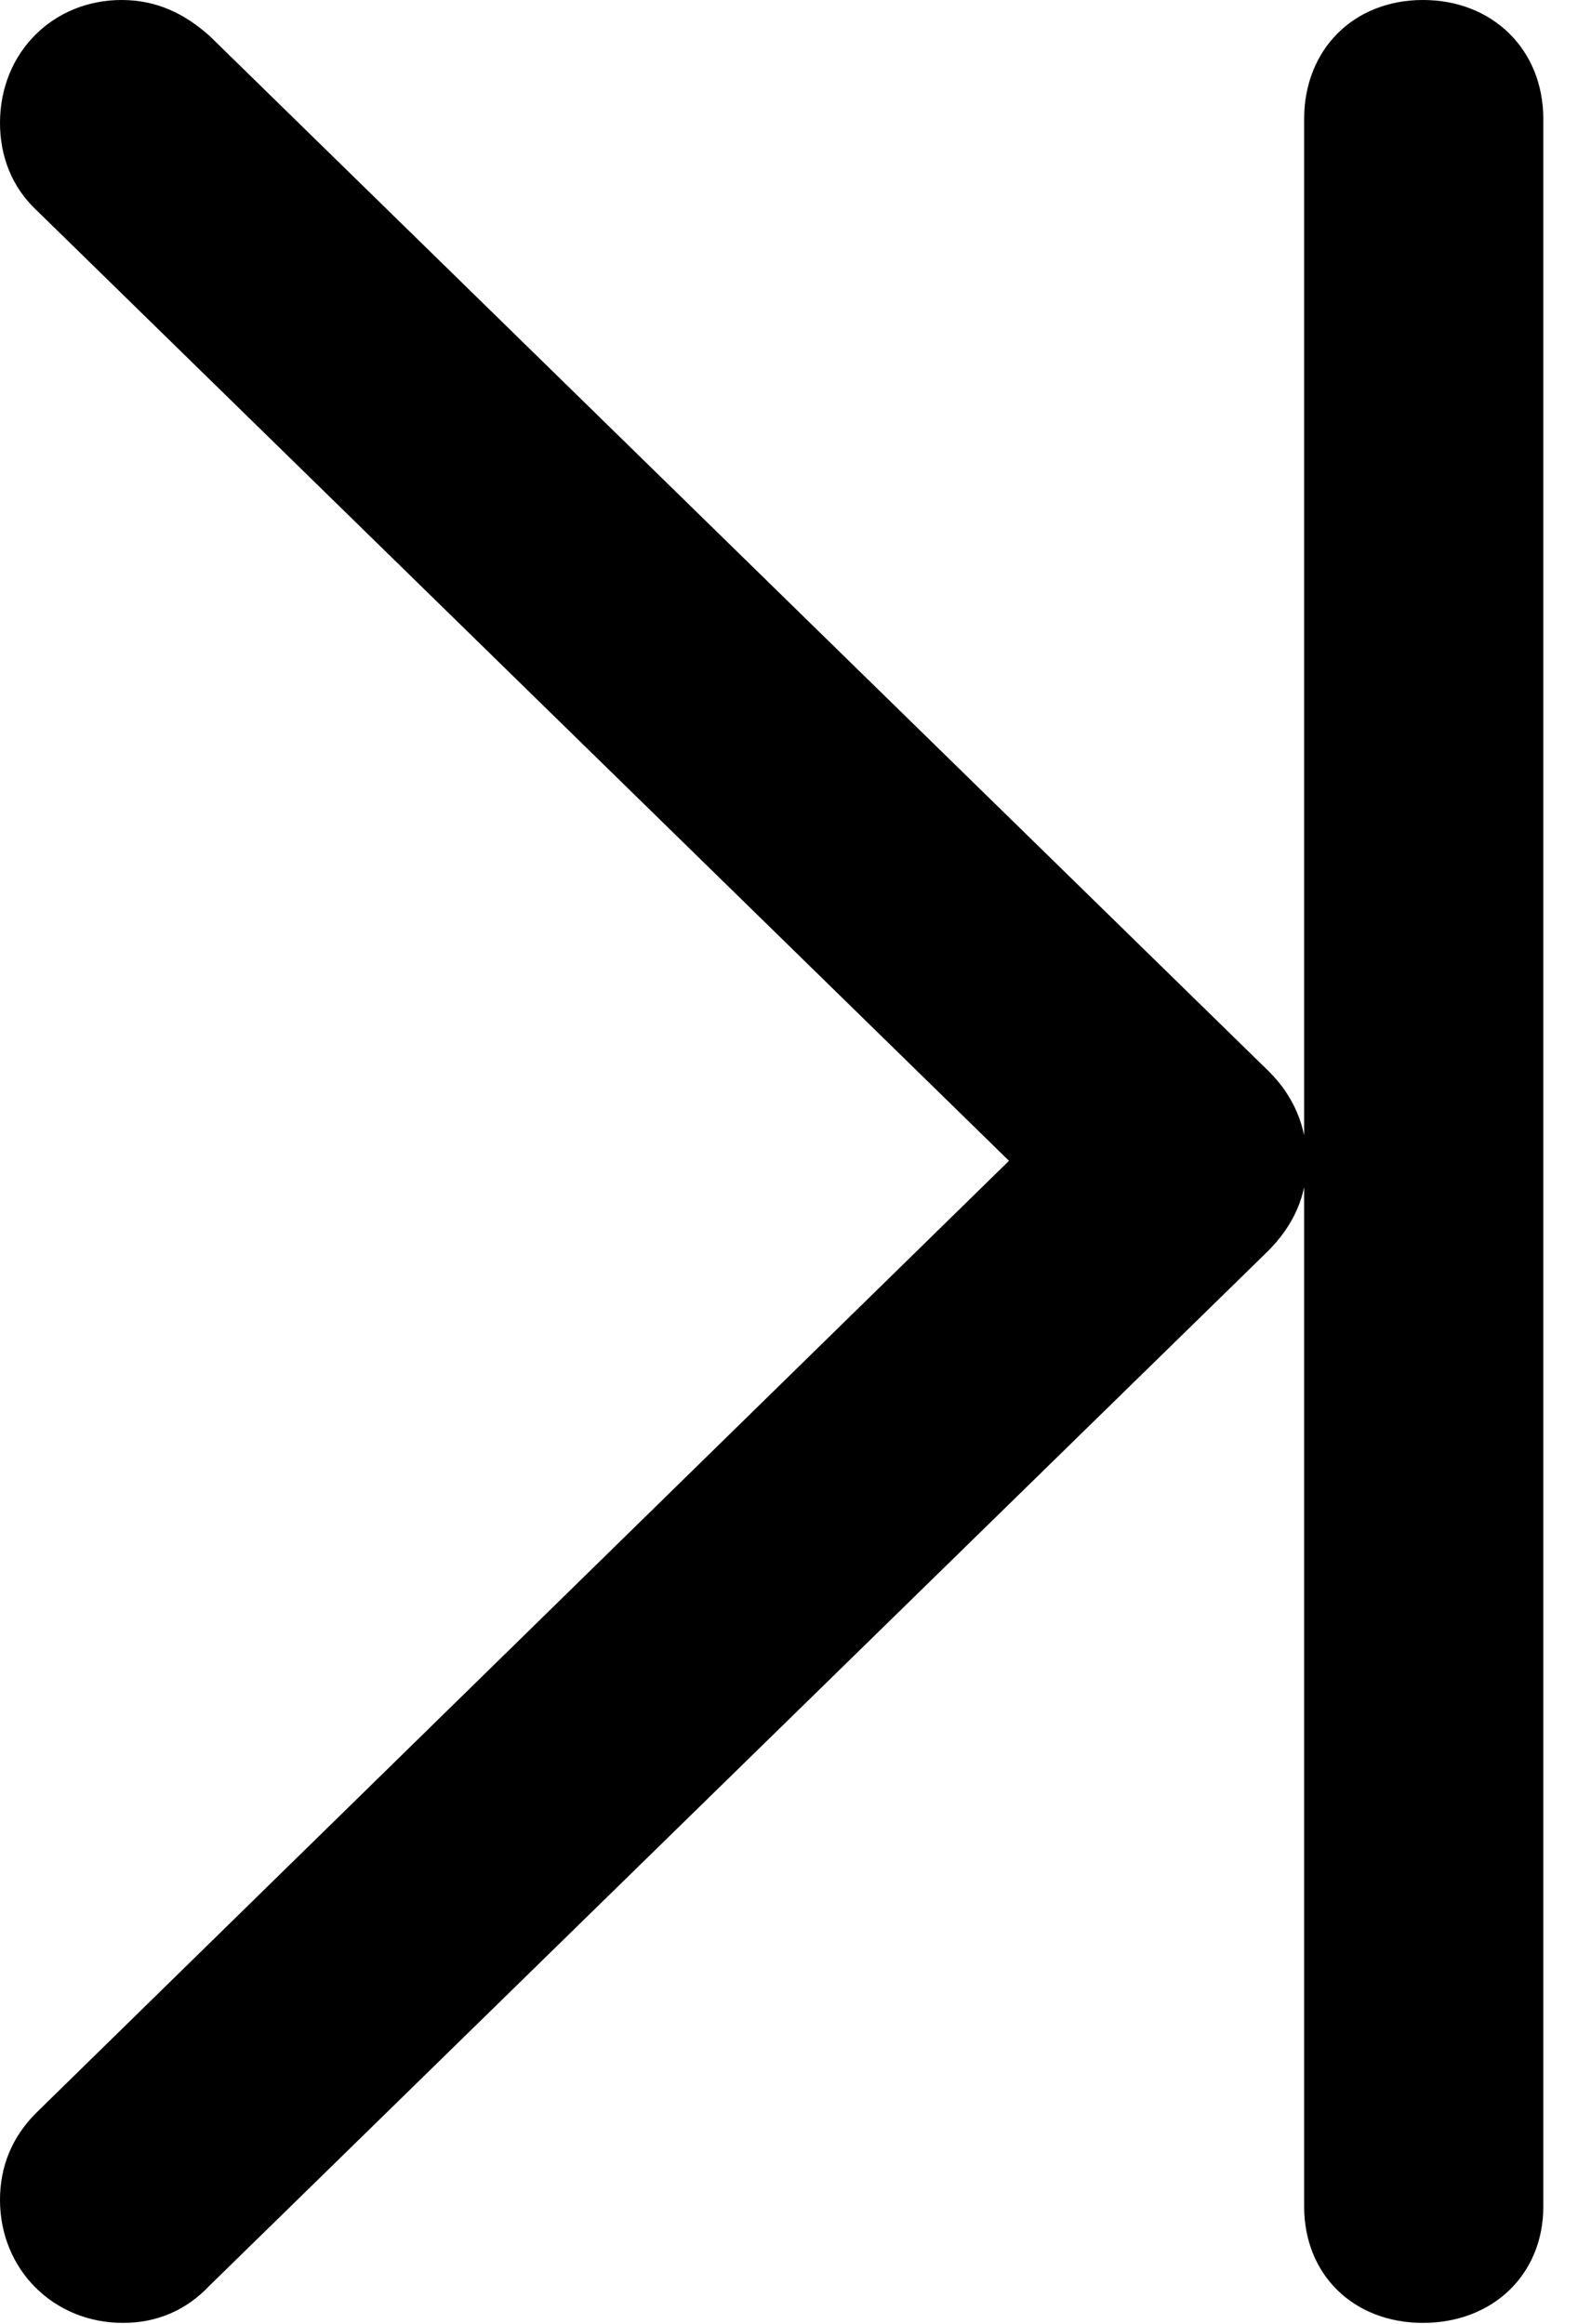 <svg version="1.1" xmlns="http://www.w3.org/2000/svg" xmlns:xlink="http://www.w3.org/1999/xlink" viewBox="0 0 16.146 23.775">
 <g>
  
  <path d="M0 22.504C0 23.215 0.547 23.762 1.258 23.762C1.6 23.762 1.9 23.639 2.146 23.379L12.975 12.797C13.234 12.537 13.371 12.236 13.371 11.881C13.371 11.525 13.234 11.211 12.988 10.965L2.146 0.369C1.887 0.137 1.6 0 1.244 0C0.547 0 0 0.533 0 1.258C0 1.6 0.123 1.914 0.369 2.146L11.184 12.715L11.184 11.033L0.369 21.615C0.123 21.861 0 22.162 0 22.504ZM13.344 22.572C13.344 23.27 13.85 23.762 14.56 23.762C15.271 23.762 15.791 23.27 15.791 22.572L15.791 1.217C15.791 0.506 15.271 0 14.56 0C13.85 0 13.344 0.506 13.344 1.217Z" style="fill:hsl(0 0 0/0.85)"></path>
 </g>
</svg>